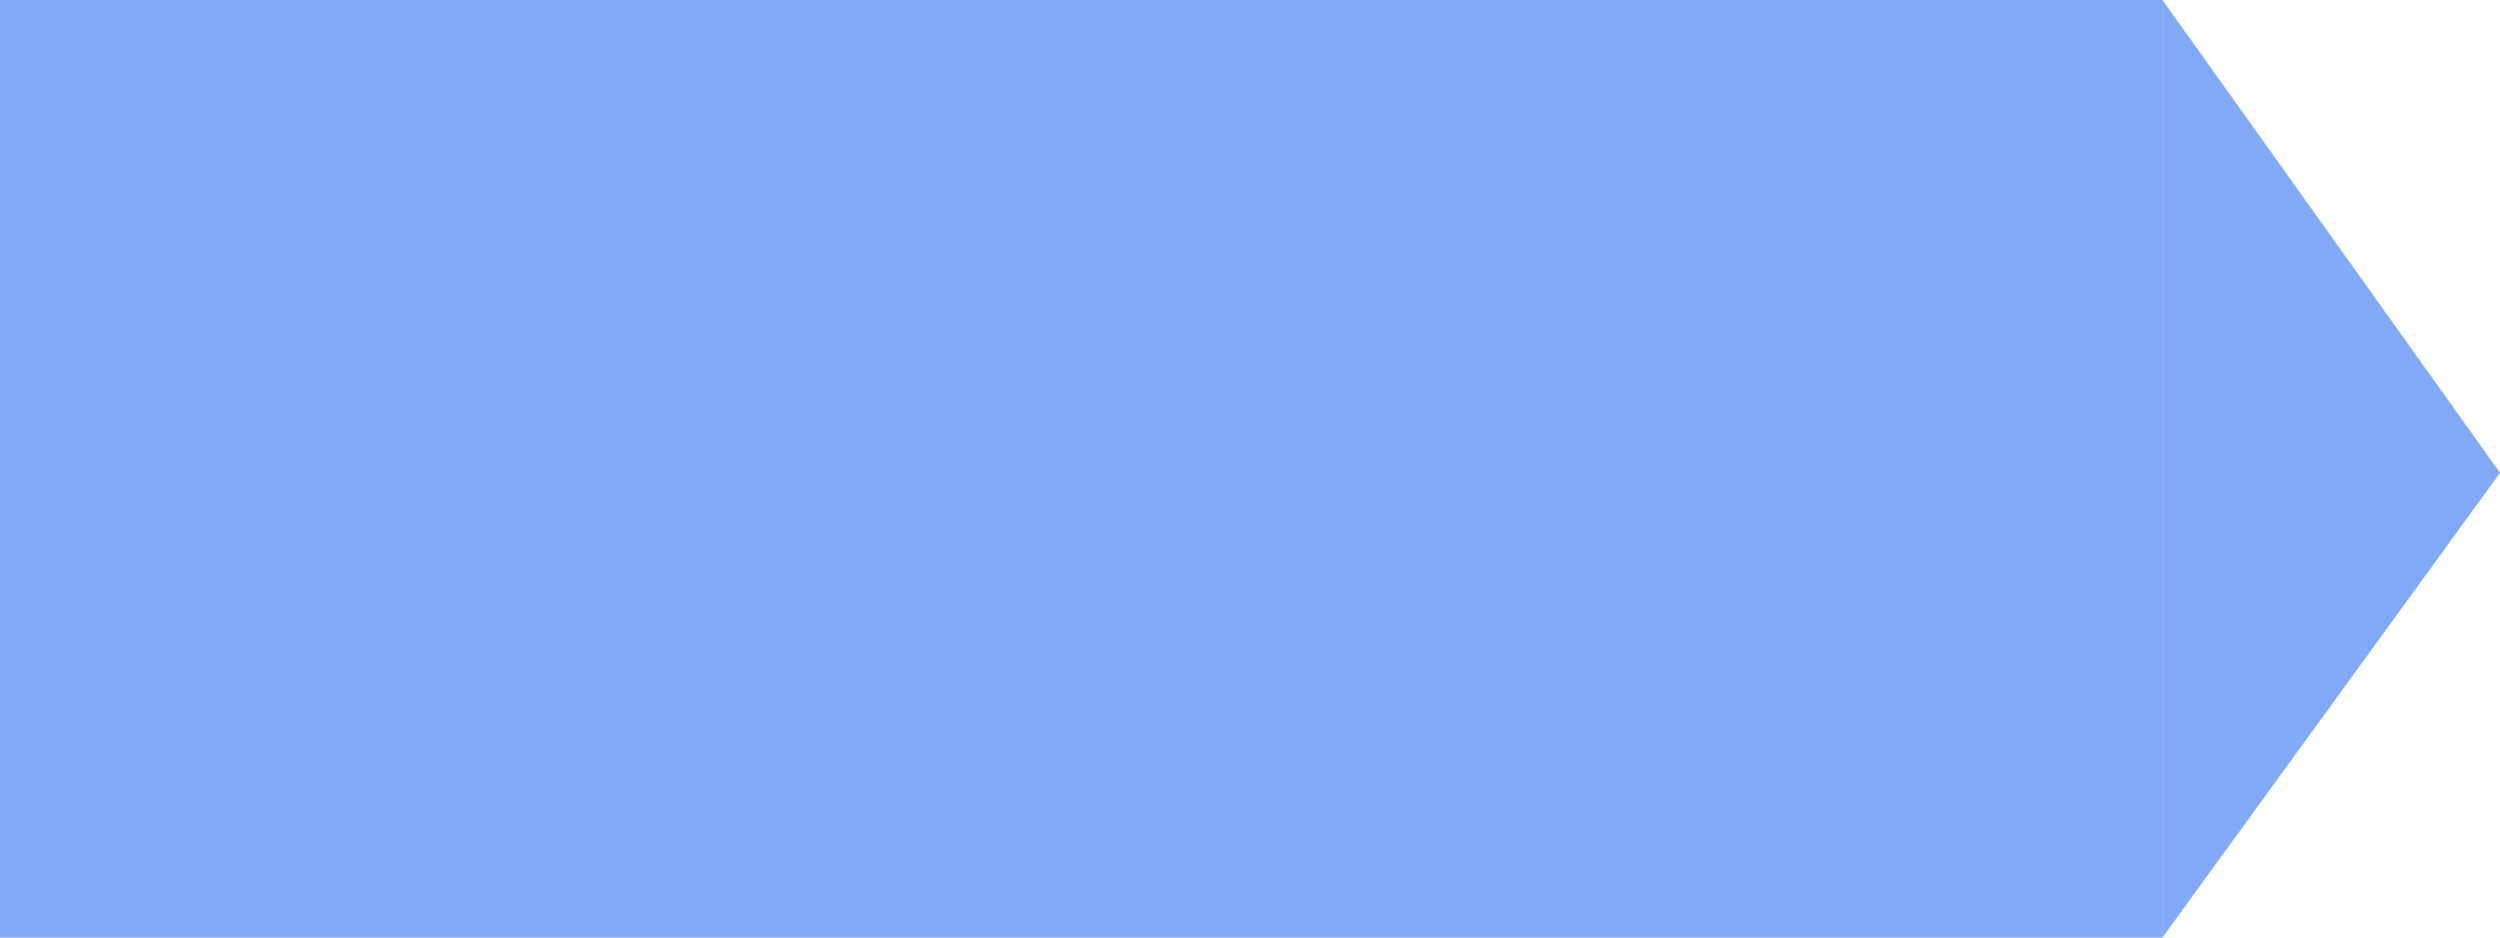 <svg width="40" height="15" viewBox="0 0 40 15" fill="none" xmlns="http://www.w3.org/2000/svg">
<rect width="34.599" height="15" fill="rgba(5, 84, 242, 0.5)"/>
<path d="M40 7.565L34.599 15L34.599 -2.79753e-06L40 7.565Z" fill="rgba(5, 84, 242, 0.5)"/>
</svg>
